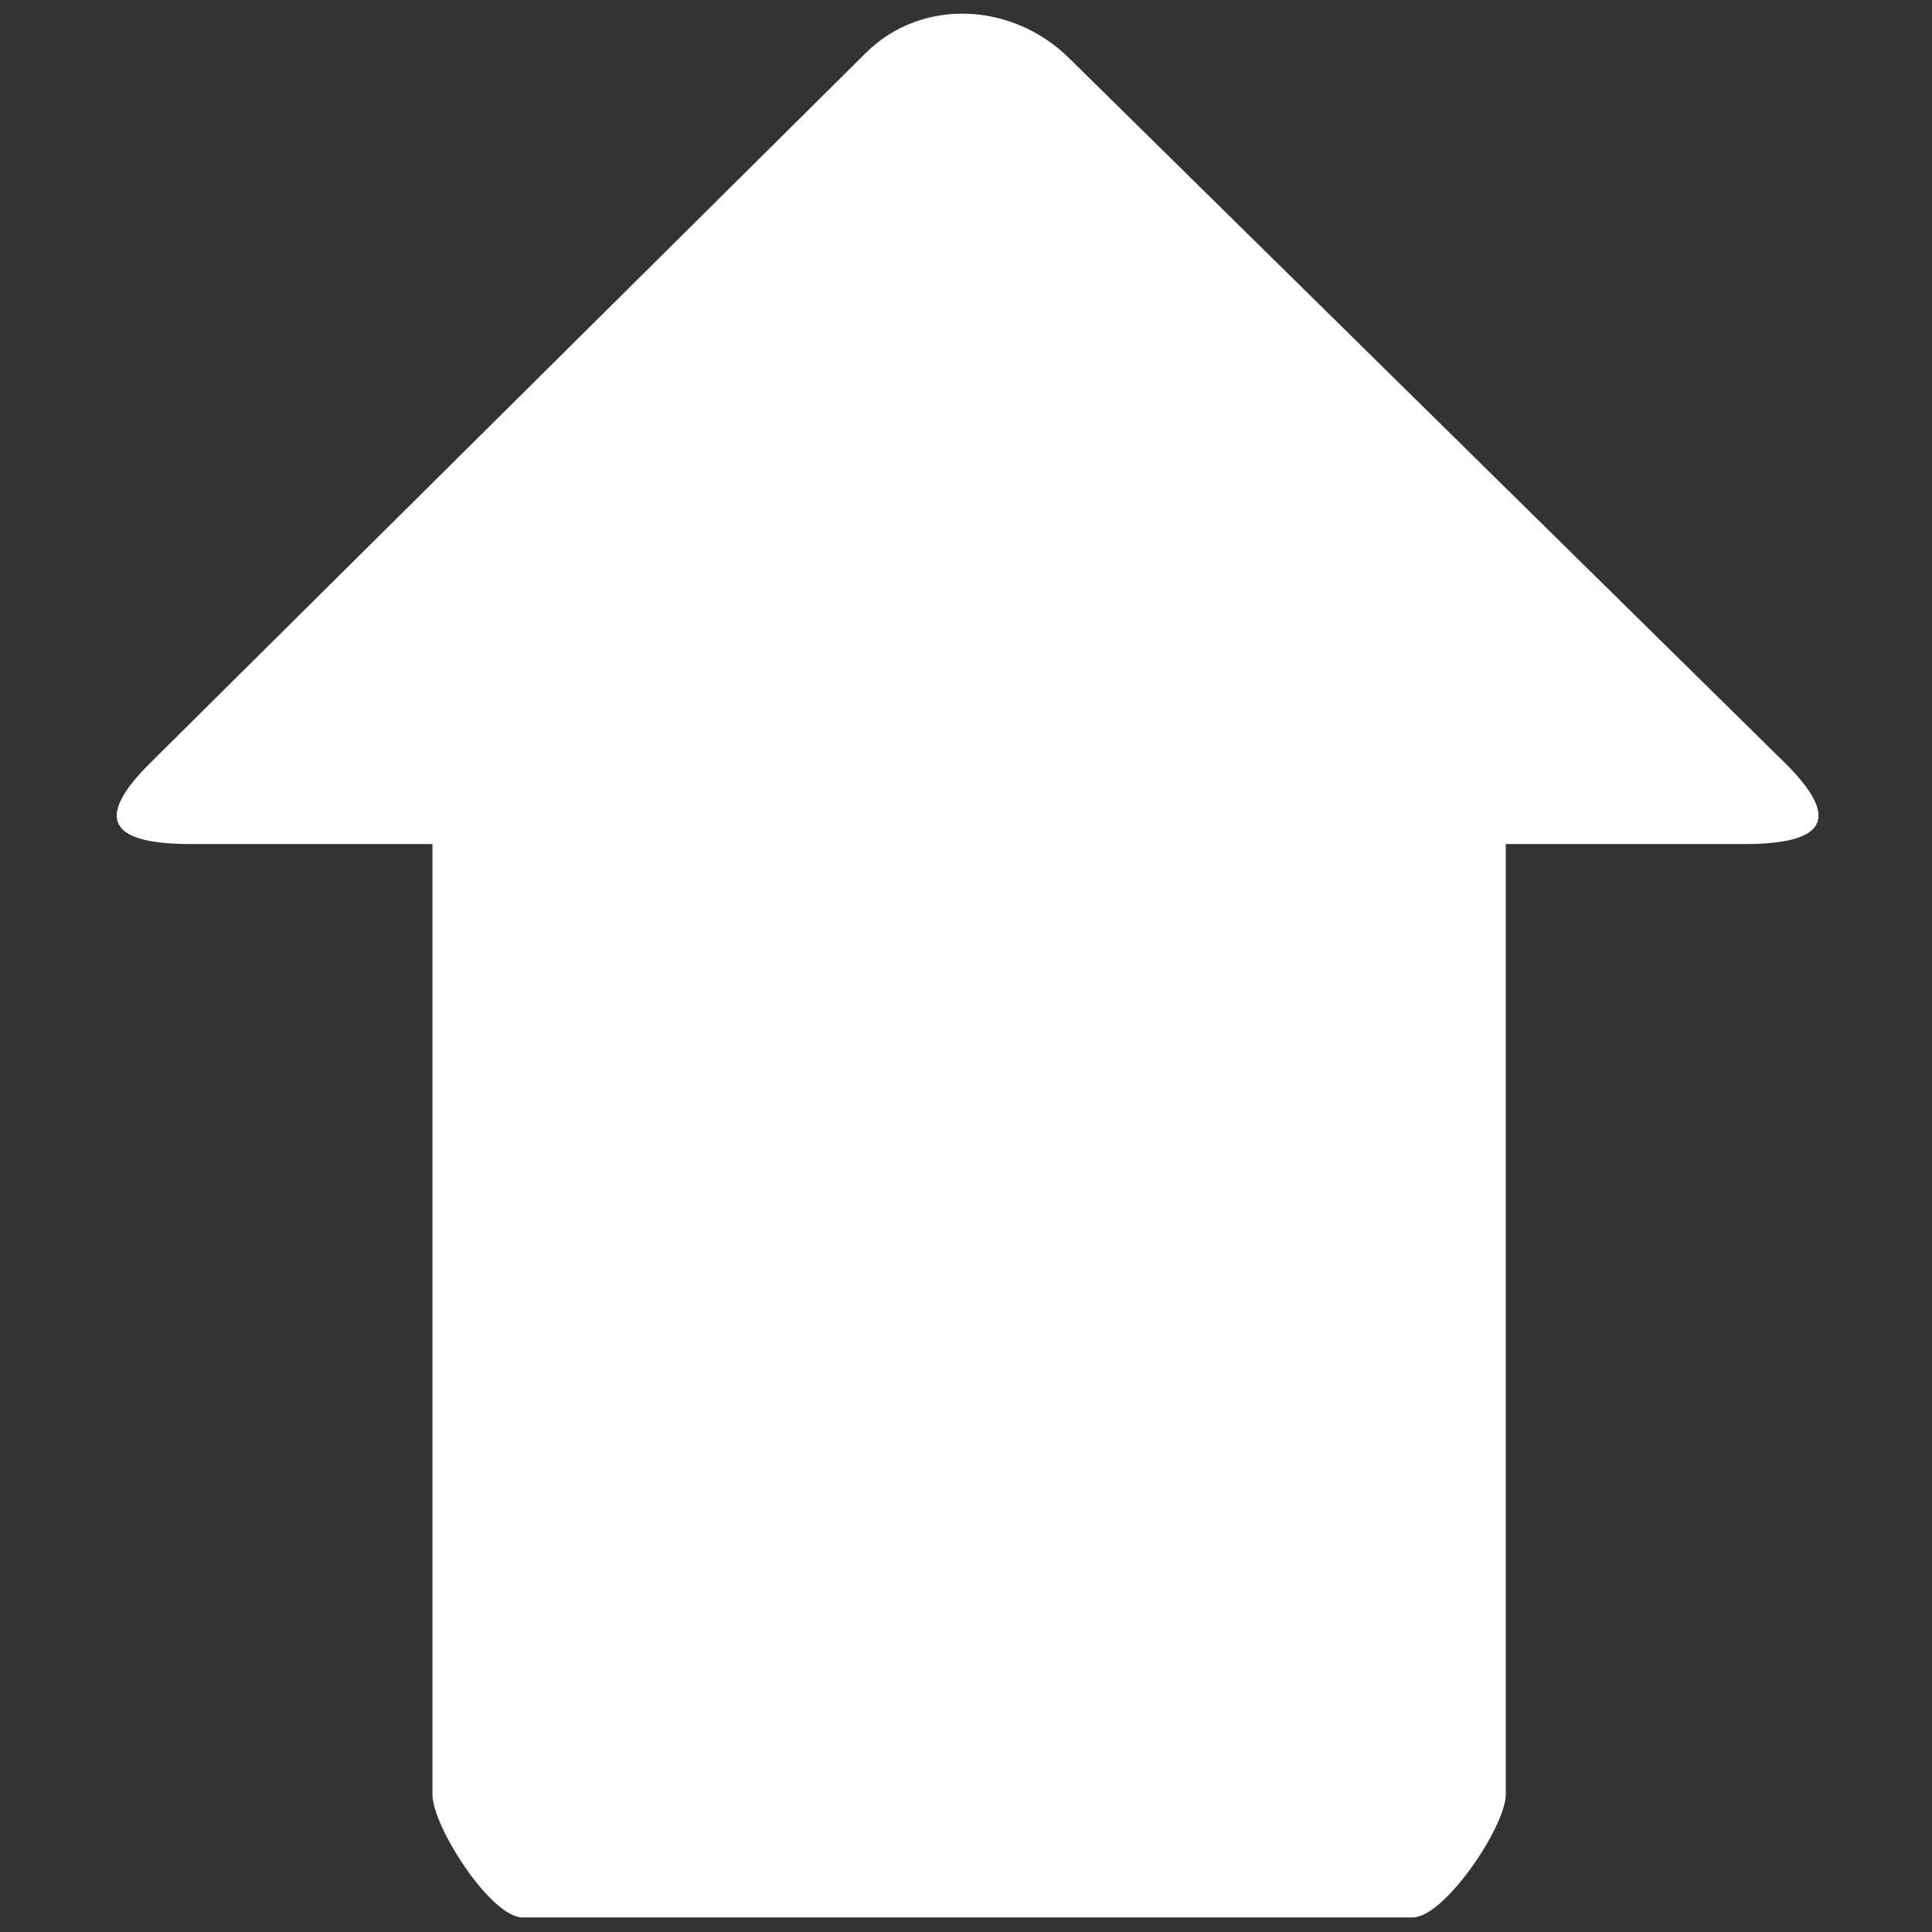 <?xml version="1.0" encoding="utf-8"?>
<!-- Generator: Adobe Illustrator 16.0.0, SVG Export Plug-In . SVG Version: 6.00 Build 0)  -->
<!DOCTYPE svg PUBLIC "-//W3C//DTD SVG 1.1//EN" "http://www.w3.org/Graphics/SVG/1.1/DTD/svg11.dtd">
<svg version="1.1" id="Layer_1" xmlns="http://www.w3.org/2000/svg" xmlns:xlink="http://www.w3.org/1999/xlink" x="0px" y="0px"
	 width="18px" height="18px" viewBox="0 0 18 18" enable-background="new 0 0 18 18" xml:space="preserve">
<rect x="0" y="0" width="18" height="18" fill="#333333" stroke="none"/>
<path id="Right_Arrow_Icon_45_" fill="#FFFFFF" d="M1.389,7.119
	C0.865,7.645,1.041,7.864,1.782,7.864h2.247v8.855
	c0,0.297,0.543,1.145,0.839,1.145h8.294c0.296,0,0.867-0.848,0.867-1.145V7.864
	h2.219c0.741,0,0.917-0.22,0.393-0.745L9.965,0.546
	c-0.525-0.523-1.375-0.574-1.9-0.051L1.389,7.119z"/>
</svg>
